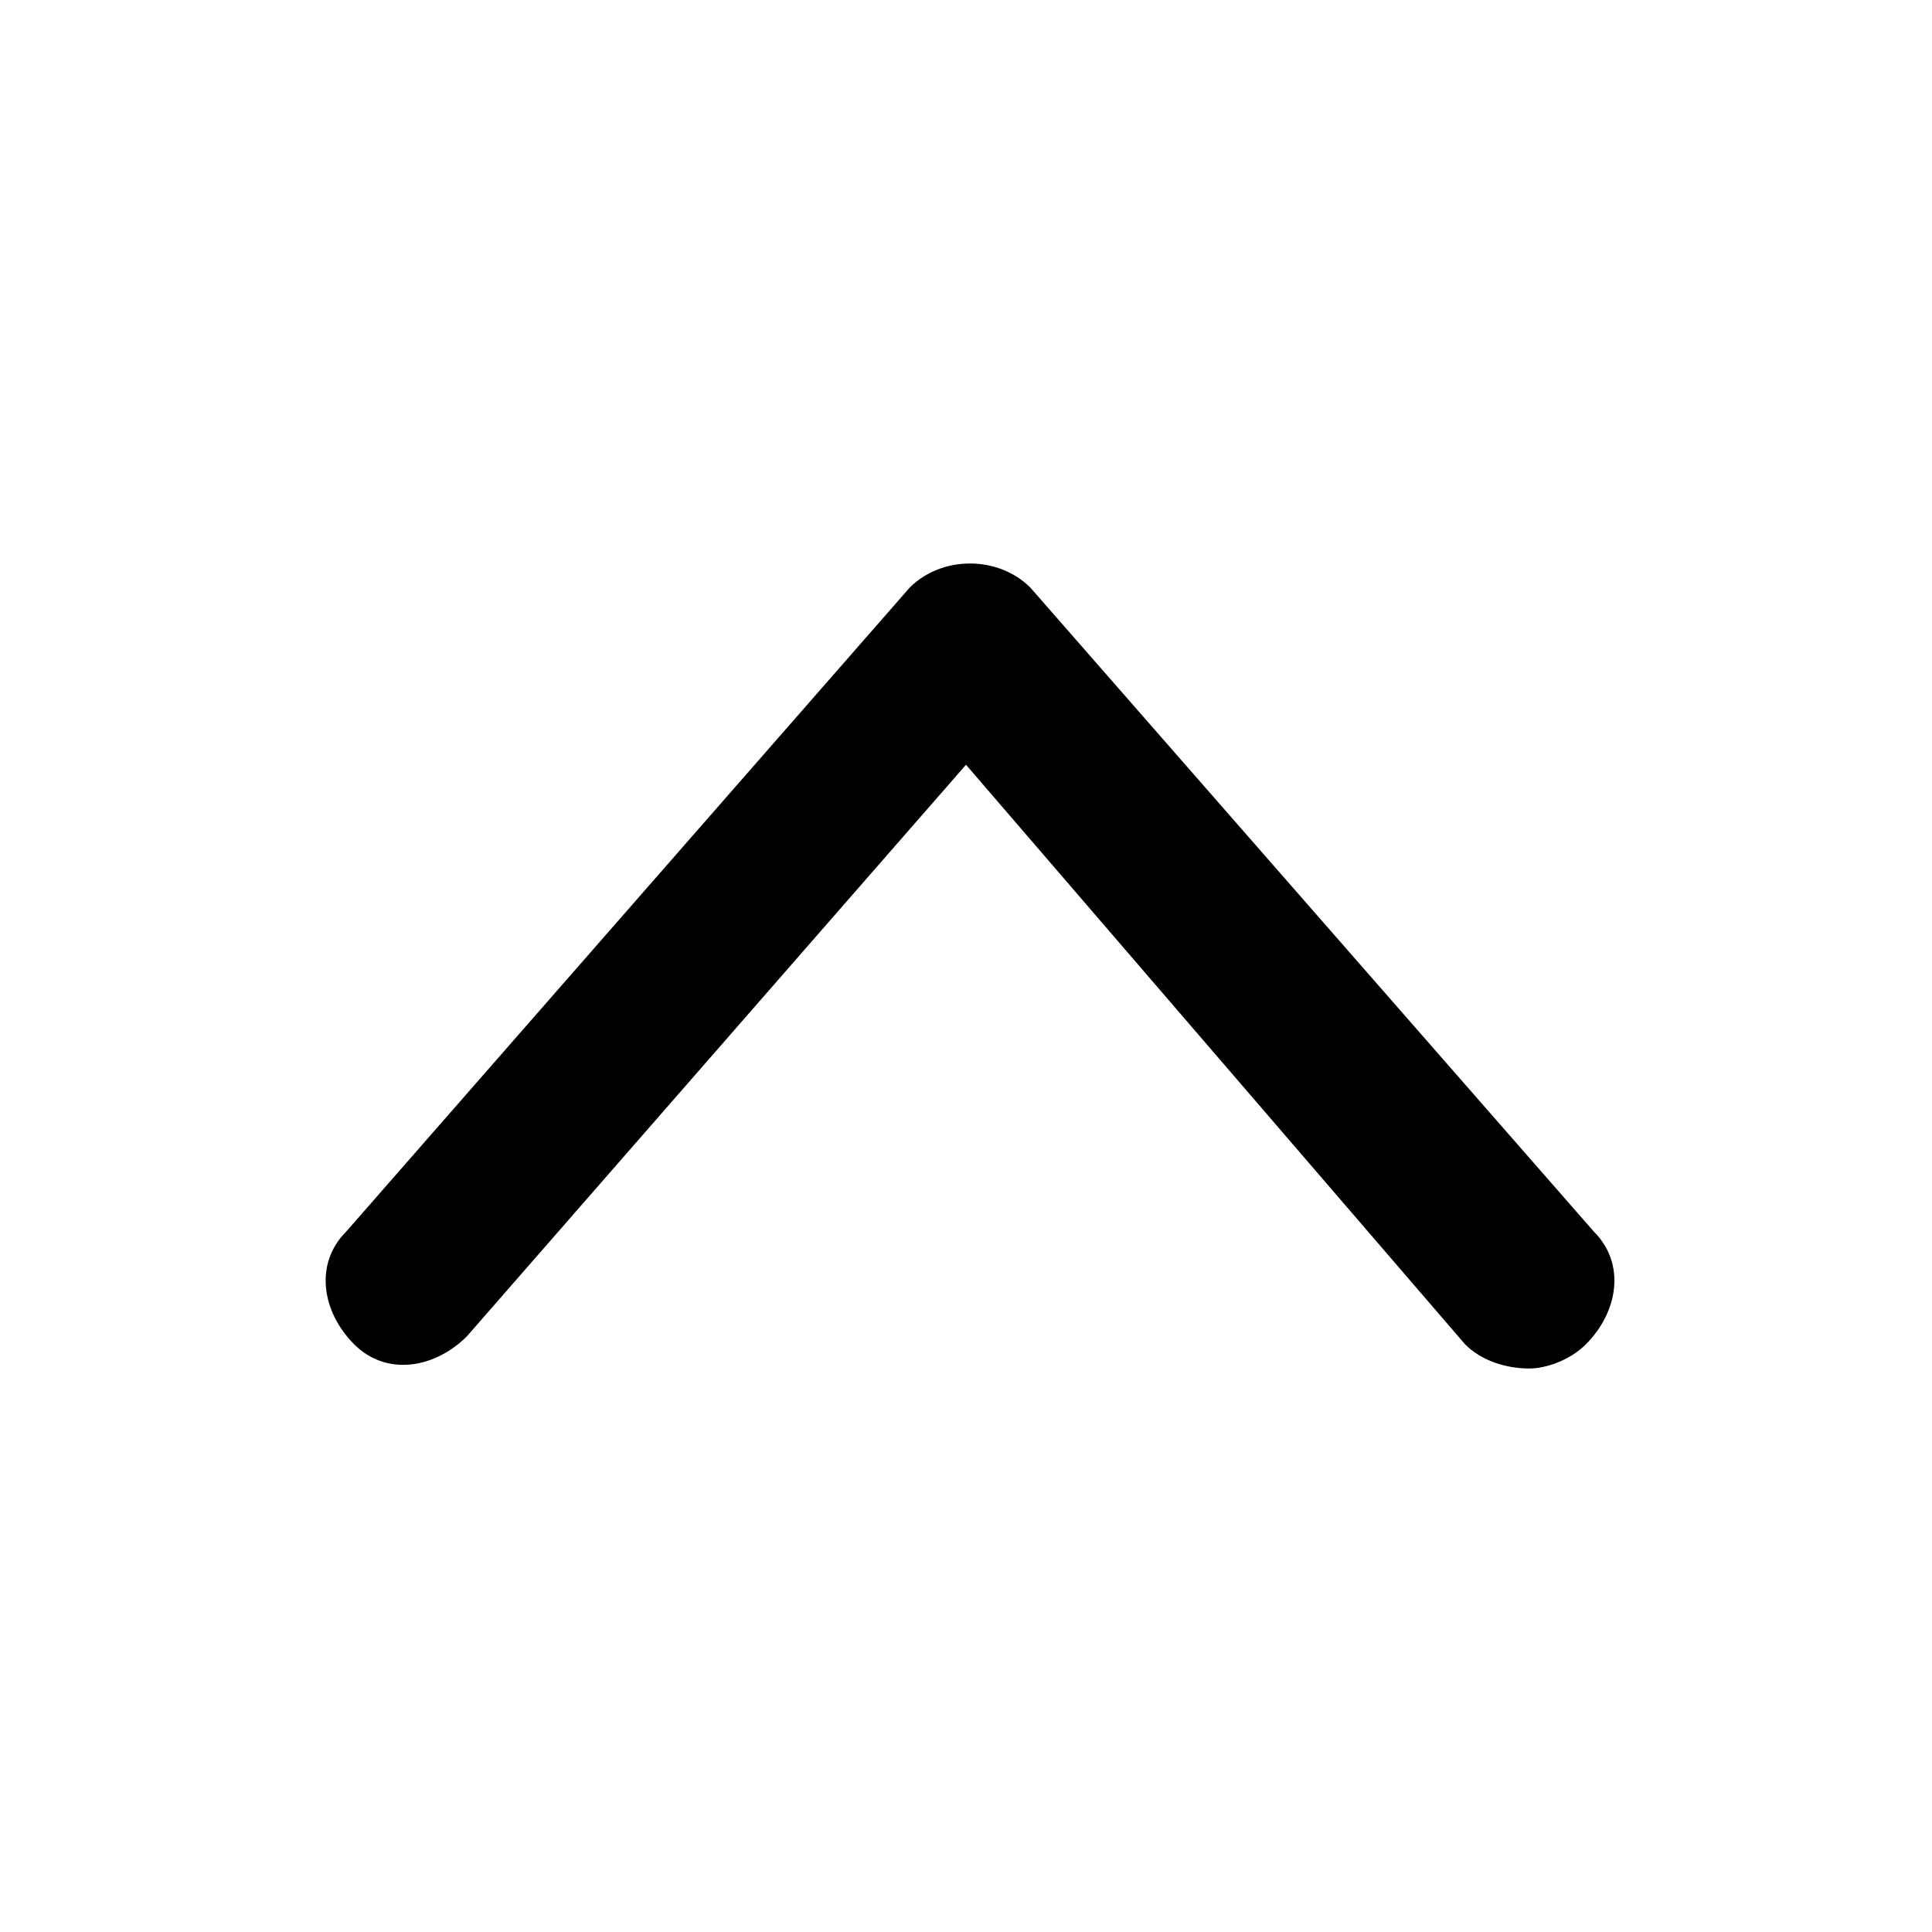 <?xml version="1.0" encoding="utf-8"?>
<!-- Generator: Adobe Illustrator 20.0.0, SVG Export Plug-In . SVG Version: 6.00 Build 0)  -->
<!DOCTYPE svg PUBLIC "-//W3C//DTD SVG 1.1//EN" "http://www.w3.org/Graphics/SVG/1.1/DTD/svg11.dtd">
<svg version="1.1" id="Layer_1" xmlns="http://www.w3.org/2000/svg" xmlns:xlink="http://www.w3.org/1999/xlink" x="0px" y="0px"
	 viewBox="0 0 24 24" style="enable-background:new 0 0 24 24;" xml:space="preserve">
<style type="text/css">
	.st0{fill:#A5B2BD;}
	.st1{fill:#3197D6;}
	.st2{fill:none;stroke:#727F8E;stroke-width:2;stroke-linecap:round;stroke-linejoin:round;stroke-miterlimit:10;}
	.st3{fill:#000102;}
	.st4{fill:#727F8E;}
	.st5{fill:none;stroke:#727F8E;stroke-width:2;stroke-linejoin:round;stroke-miterlimit:10;}
</style>
<path d="M19,17c-0.3,0-0.6-0.1-0.8-0.3L12,9.5l-6.2,7.1c-0.4,0.4-1,0.5-1.4,0.1c-0.4-0.4-0.5-1-0.1-1.4l7-8c0.4-0.4,1.1-0.4,1.5,0
	l7,8c0.4,0.4,0.3,1-0.1,1.4C19.5,16.9,19.2,17,19,17z"/>
</svg>
